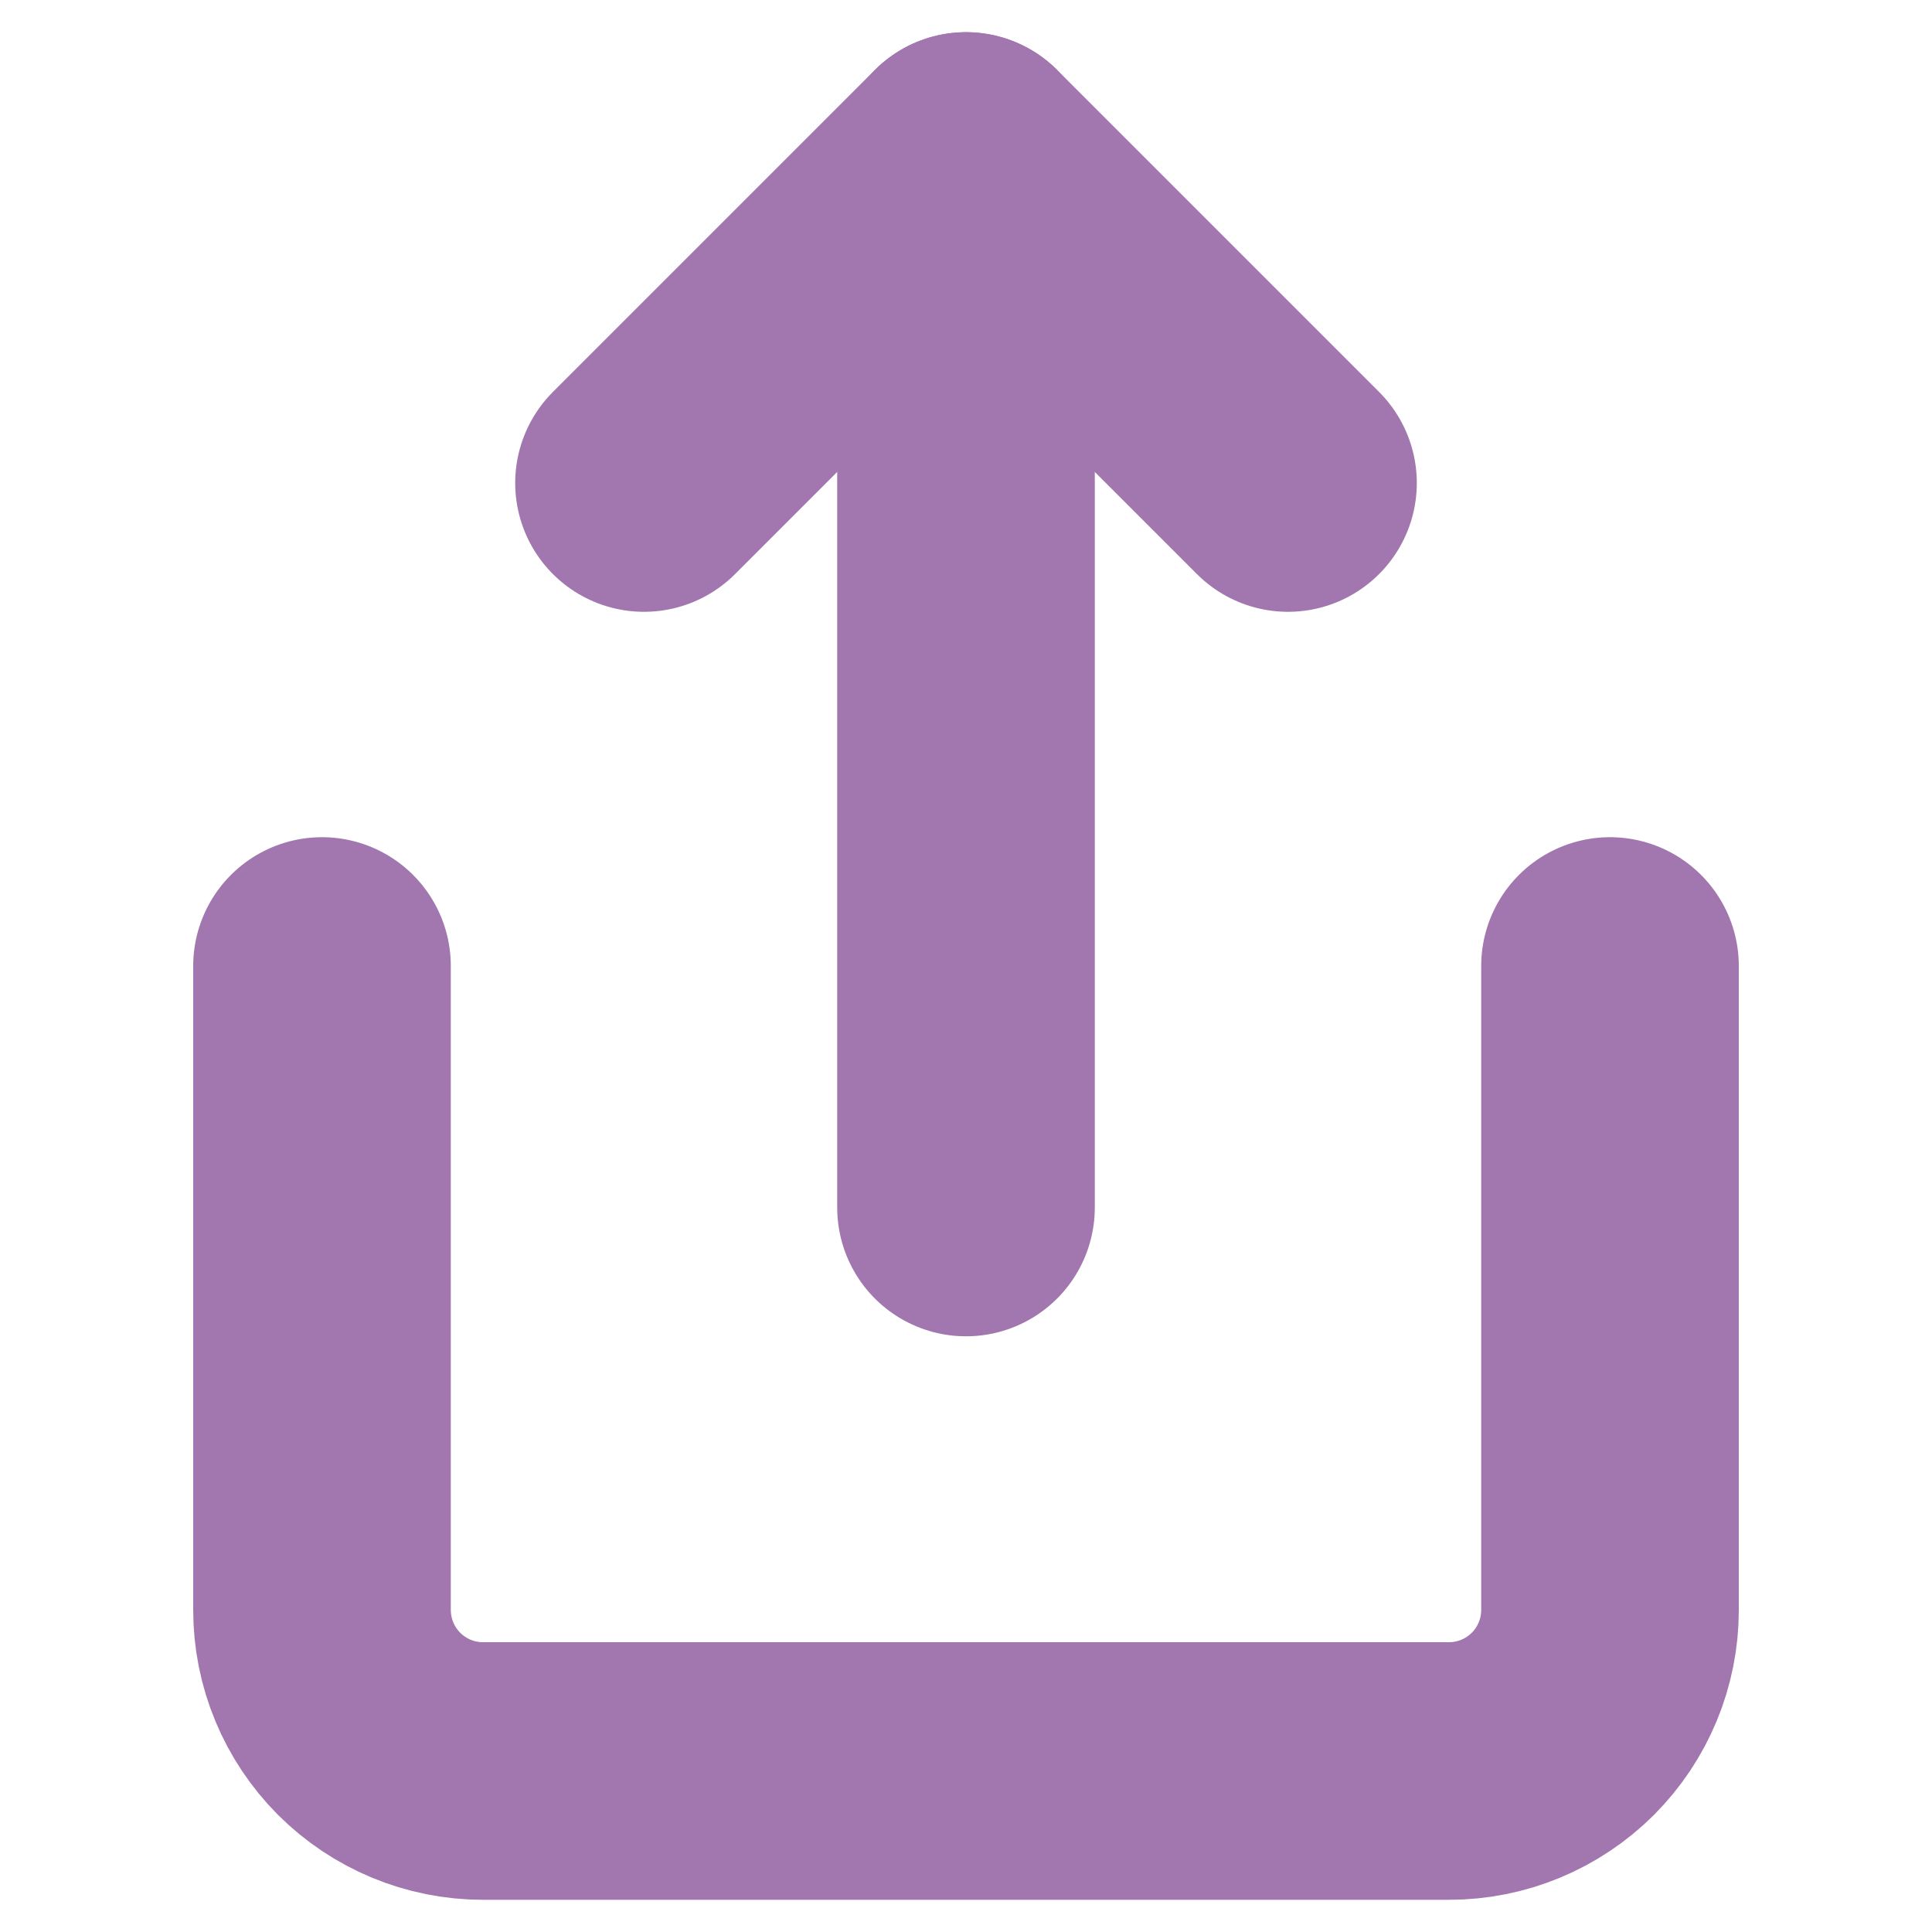 <svg width="15" height="15" viewBox="0 0 15 15" fill="none" xmlns="http://www.w3.org/2000/svg">
<path d="M2.5 7.5V12.5C2.5 12.832 2.632 13.149 2.866 13.384C3.101 13.618 3.418 13.75 3.75 13.75H11.25C11.582 13.75 11.899 13.618 12.134 13.384C12.368 13.149 12.5 12.832 12.5 12.5V7.5" stroke="#A276AE" stroke-width="2" stroke-linecap="round" stroke-linejoin="round"/>
<path d="M10 3.75L7.5 1.25L5 3.75" stroke="#A276AE" stroke-width="2" stroke-linecap="round" stroke-linejoin="round"/>
<path d="M7.5 1.25V9.375" stroke="#A276AE" stroke-width="2" stroke-linecap="round" stroke-linejoin="round"/>
</svg>
